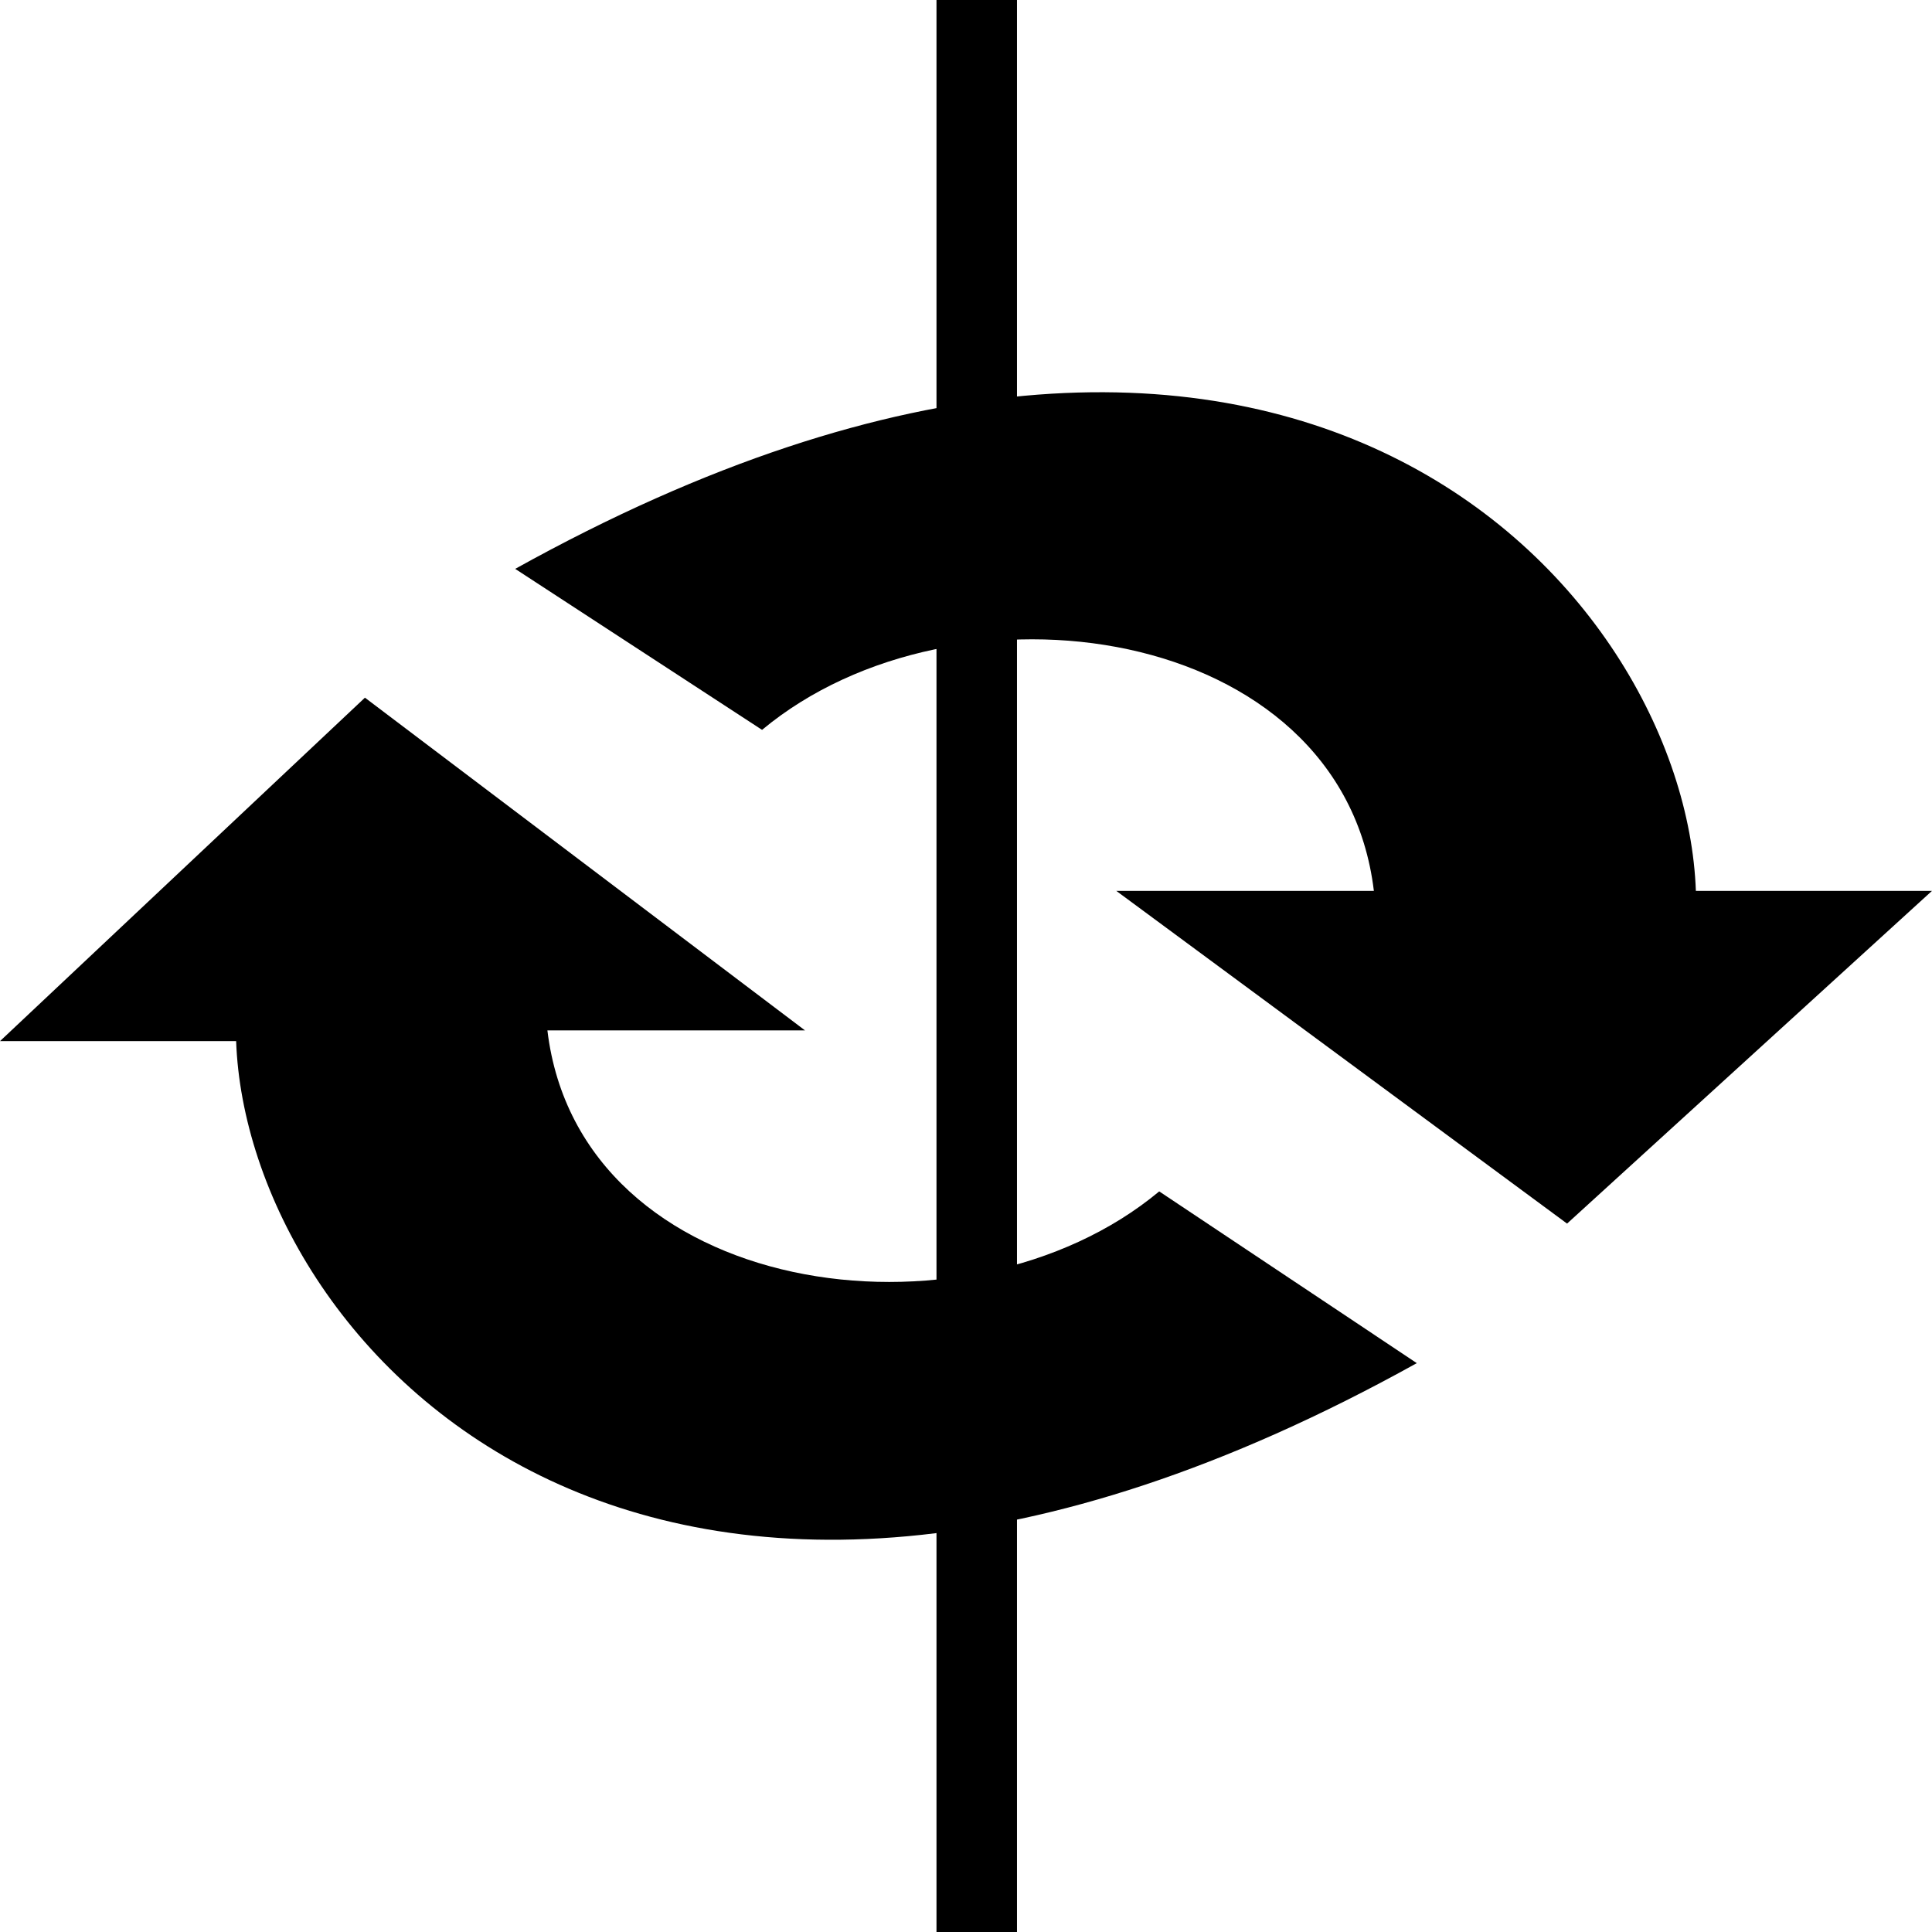 <?xml version="1.0" encoding="utf-8"?>
<!-- Generator: Adobe Illustrator 19.2.0, SVG Export Plug-In . SVG Version: 6.00 Build 0)  -->
<svg version="1.1" id="Layer_1" xmlns="http://www.w3.org/2000/svg" xmlns:xlink="http://www.w3.org/1999/xlink" x="0px" y="0px"
	 viewBox="0 0 18 18" style="enable-background:new 0 0 18 18;" xml:space="preserve">
<style type="text/css">
	.st0{fill:none;stroke:#000000;stroke-width:0.75;stroke-miterlimit:10;}
</style>
<line class="st0" x1="9.1" y1="0" x2="9.1" y2="18"/>
<path d="M4.8,5.3c7.2-4,10.9,0.2,11,3l2.2,0l-3.4,3.1l-4.2-3.1l2.4,0c-0.3-2.5-3.9-3-5.7-1.5L4.8,5.3z"/>
<path d="M13.2,12.7c-7.2,4-10.9-0.2-11-3L0,9.7l3.4-3.2l4.1,3.1l-2.4,0c0.3,2.5,3.9,3,5.7,1.5L13.2,12.7z"/>
</svg>

